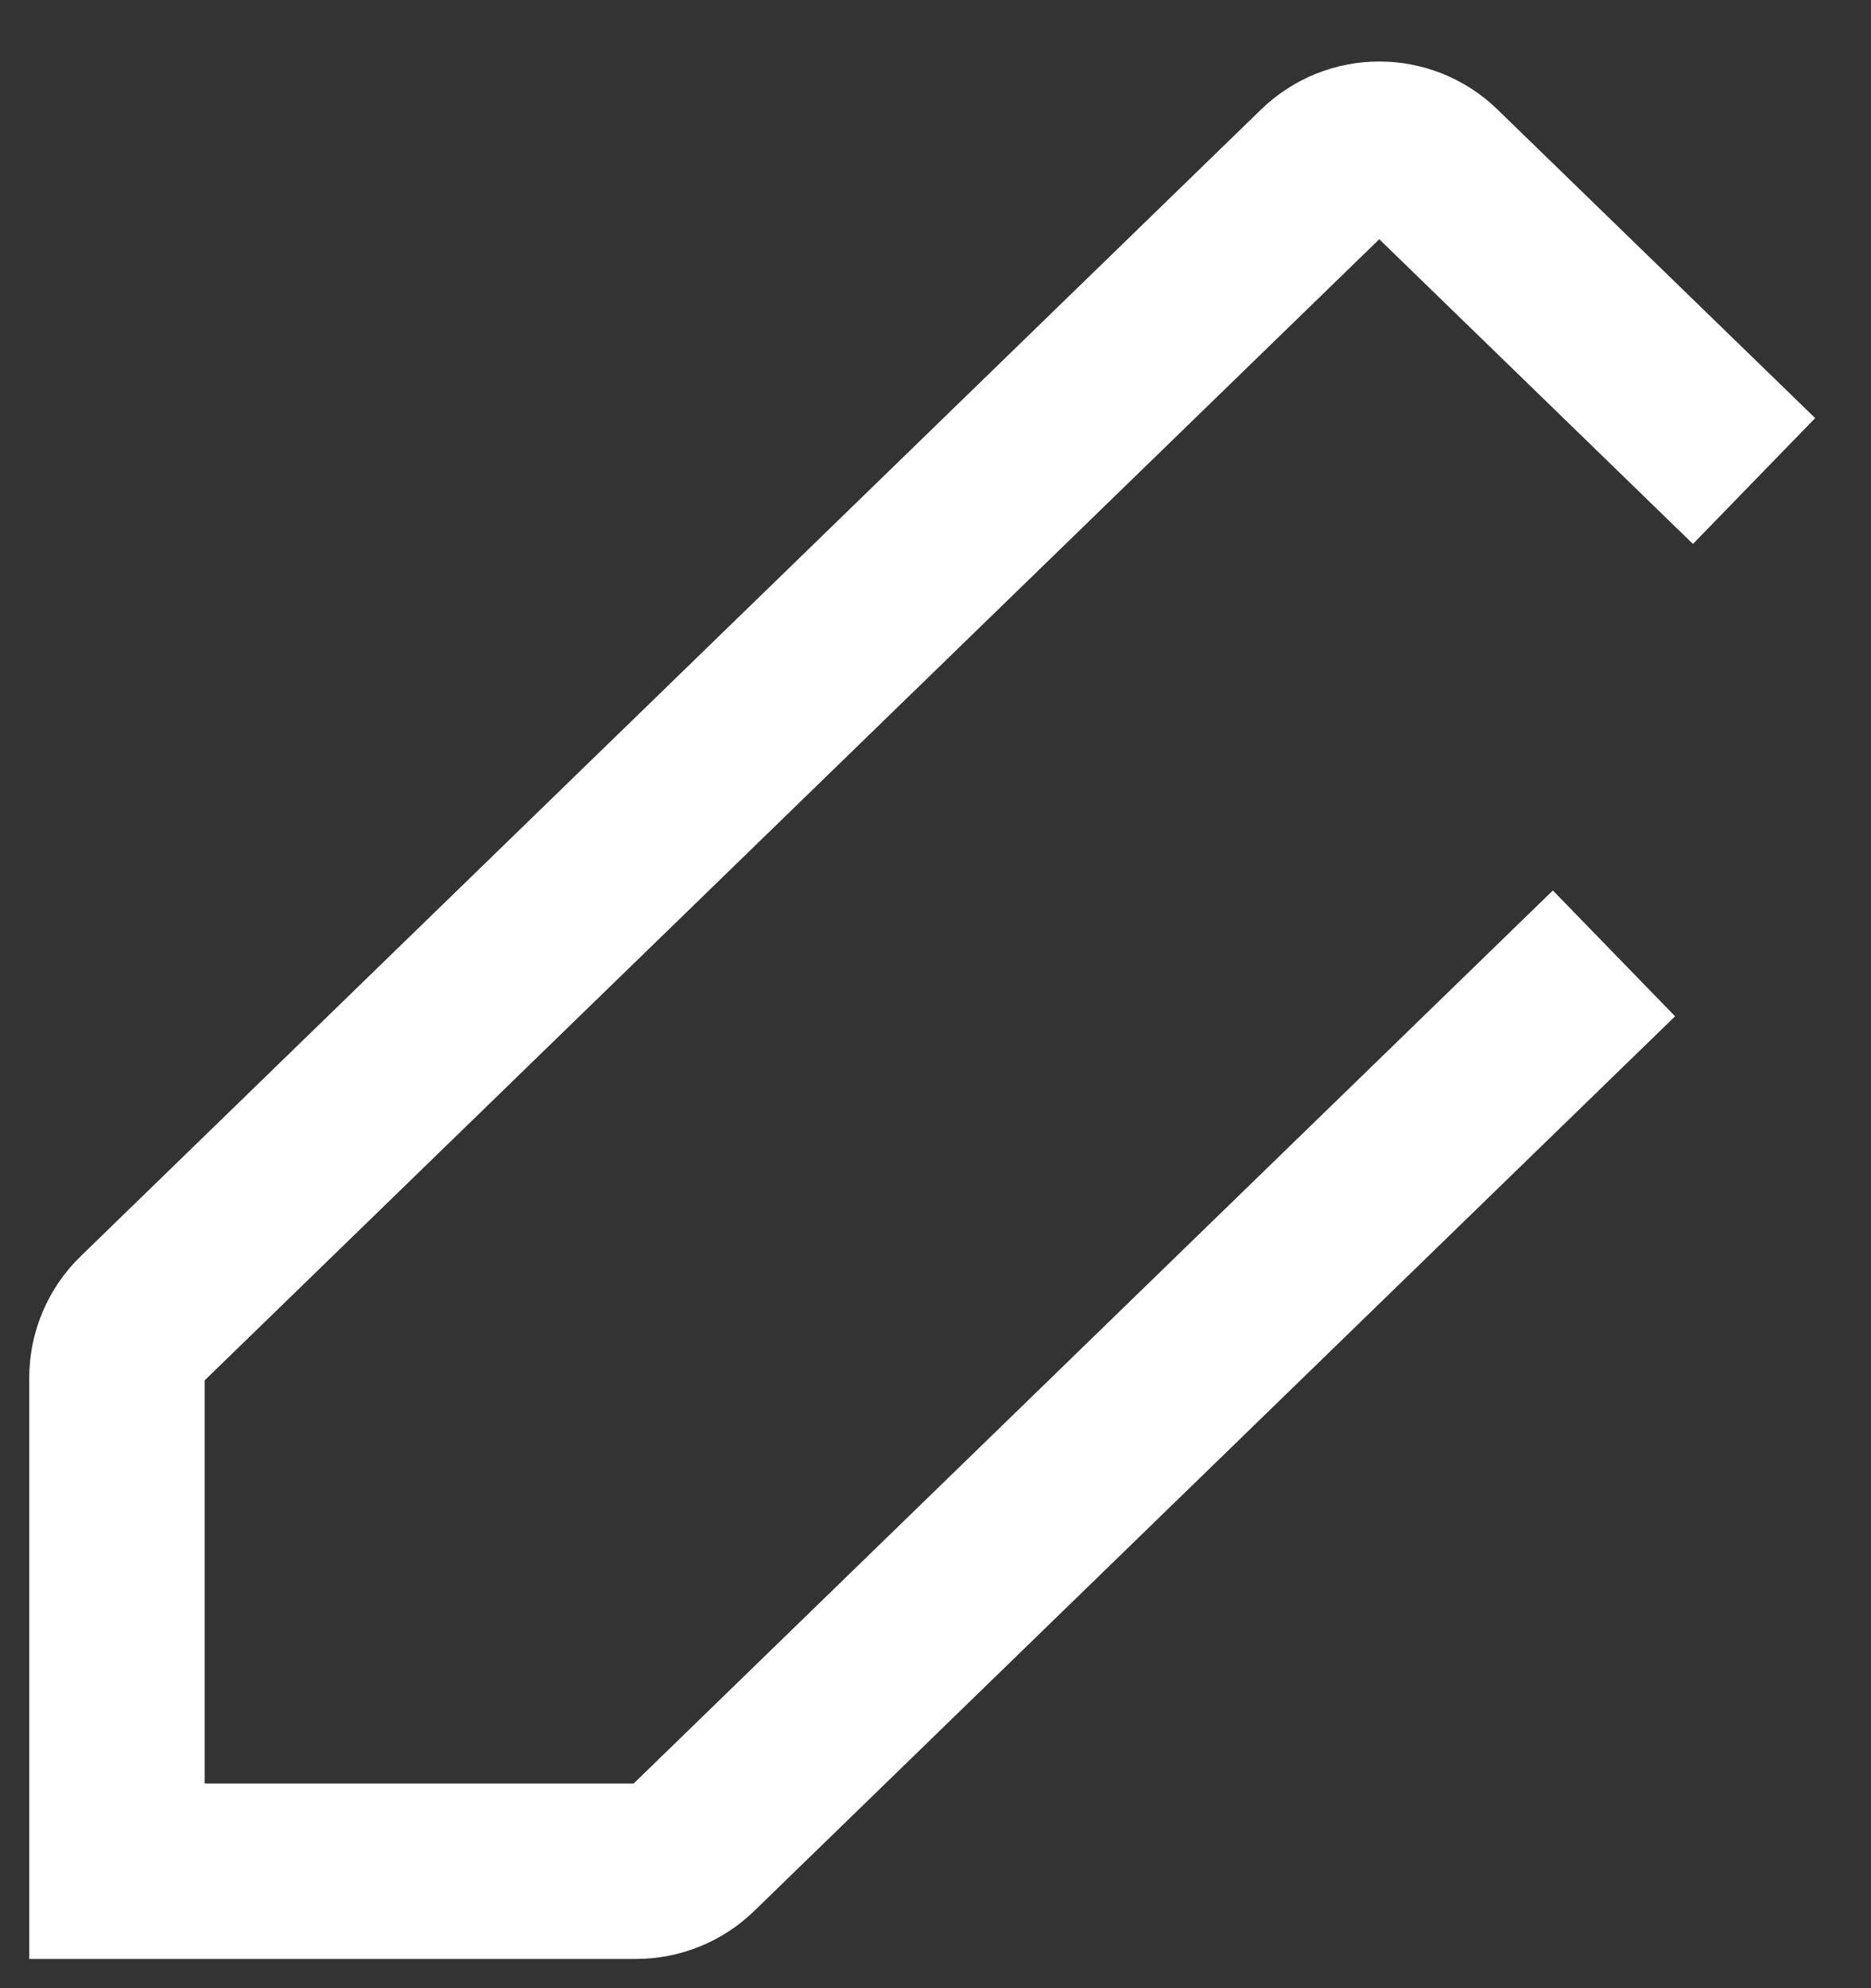 <?xml version="1.0" encoding="UTF-8"?>
<svg width="16px" height="17px" viewBox="0 0 16 17" version="1.1" xmlns="http://www.w3.org/2000/svg" xmlns:xlink="http://www.w3.org/1999/xlink">
    <rect x="0" y="0" width="16" height="17" fill="#333333" stroke="none"/>
    <!-- Generator: Sketch 53 (72520) - https://sketchapp.com -->
    <title>Blog</title>
    <desc>Created with Sketch.</desc>
    <g id="Page-1" stroke="none" stroke-width="1" fill="none" fill-rule="evenodd">
        <g id="Filter-Pop-UP-" transform="translate(-216, -15)" stroke="#FFFFFF" stroke-width="1.5">
            <path d="M231,19.113 L228.283,16.474 C228.011,16.21 227.579,16.21 227.307,16.474 L217.212,26.28 C217.077,26.411 217,26.592 217,26.782 L217,31 L221.439,31 C221.621,31 221.796,30.929 221.927,30.802 L229.802,23.152" id="Blog"></path>
        </g>
    </g>
</svg>